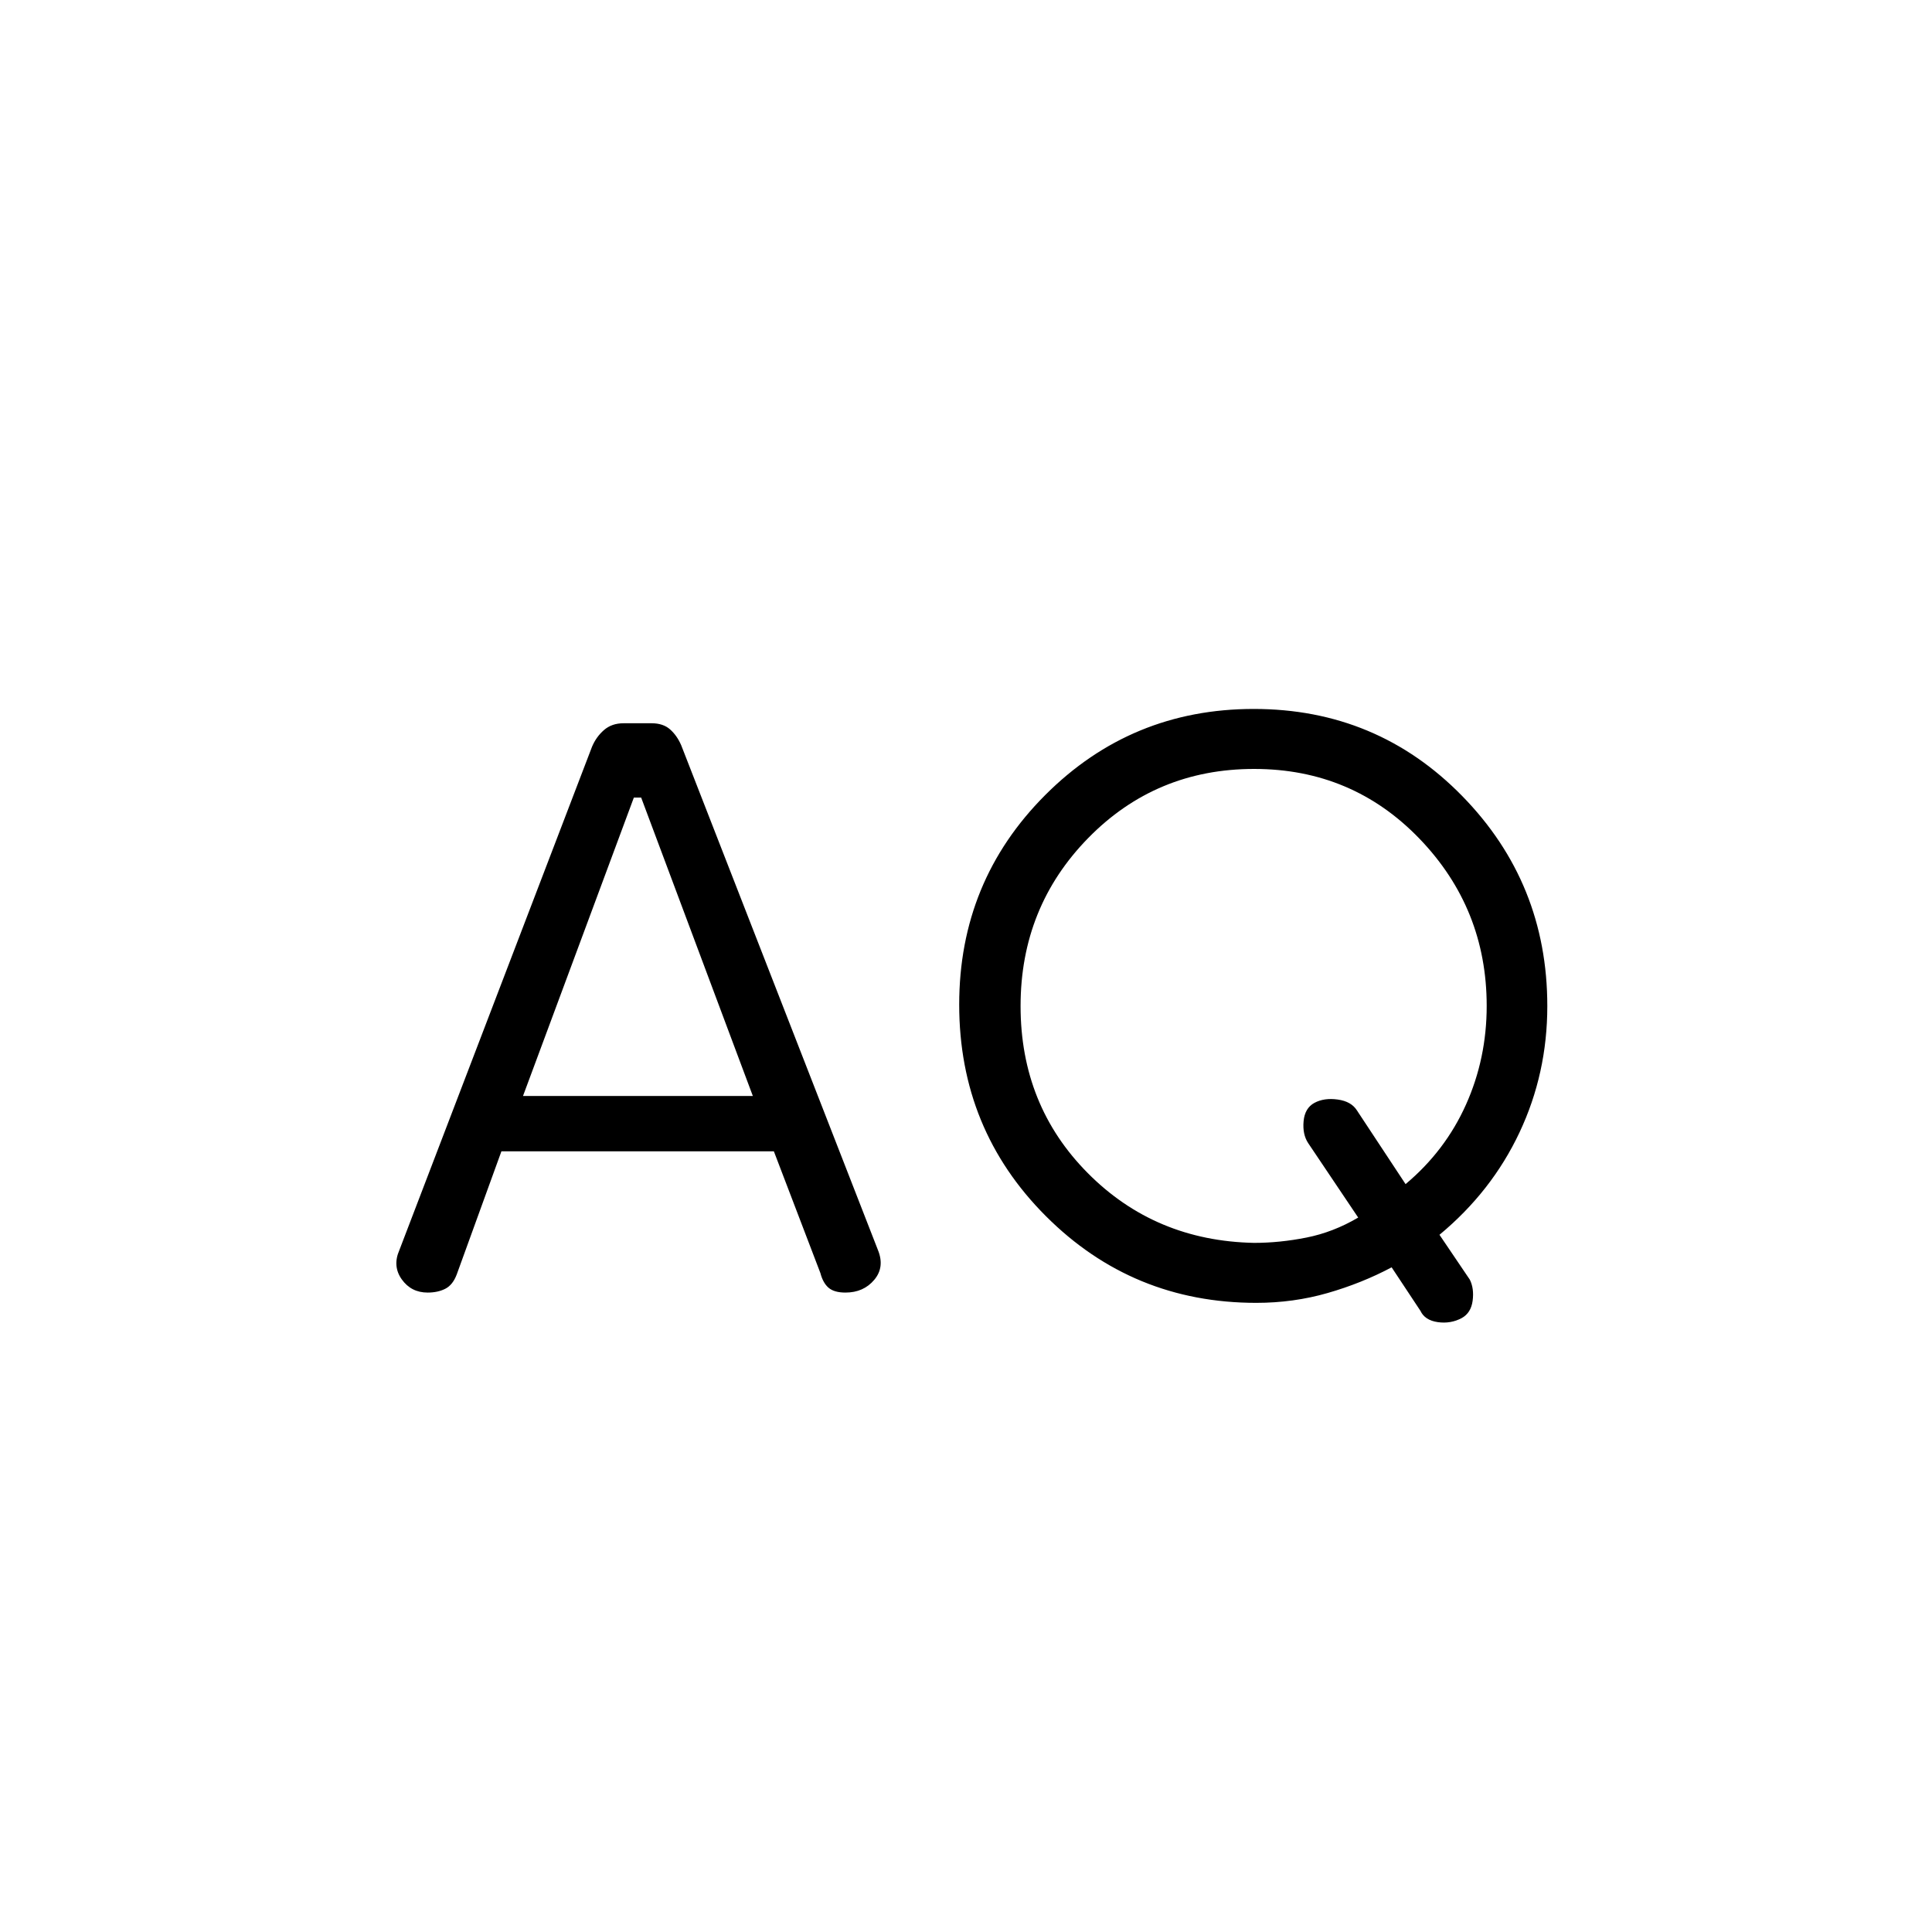 <svg xmlns="http://www.w3.org/2000/svg" height="20" viewBox="0 -960 960 960" width="20"><path d="M624.27-312.62q-61.51 0-104.58-43.09-43.07-43.1-43.07-105.11 0-61.3 42.72-104.1 42.73-42.81 103.64-42.81 61.23 0 103.55 43.23 42.32 43.24 42.32 104.4 0 33.48-13.82 62.81-13.82 29.34-39.76 50.85l15.08 22.29q2.19 4.42 1.4 10.46-.79 6.04-5.39 8.61-5.51 2.96-11.94 2.04-6.42-.92-8.61-5.61l-14.31-21.62q-14.85 7.89-31.82 12.77-16.98 4.88-35.41 4.88Zm-375.12-75.3-22.22 61.24q-1.97 5.18-5.67 7.06-3.71 1.89-8.77 1.89-8.18 0-12.86-6.56-4.67-6.57-1.21-14.47l95.76-250.21q2.06-4.89 5.93-8.27 3.88-3.38 9.75-3.38h13.92q5.76 0 9.21 3.08 3.45 3.08 5.51 7.88l97.72 250.73q3.51 8.55-1.81 14.87-5.31 6.33-14.32 6.33-5.56 0-8.35-2.37t-4.09-7.32l-23.12-60.5H249.15Zm373.98 45.5q12.75 0 26.04-2.64 13.29-2.63 25.71-9.94l-24.86-37q-2.87-4.35-2.27-10.88.6-6.54 5.4-9.12 4.81-2.58 11.54-1.65 6.73.92 9.56 5.4l24.17 36.63q19.7-16.5 30-39.46 10.31-22.97 10.31-49.07 0-48.4-33.38-83.09-33.39-34.68-82.18-34.68-48.82 0-82.44 34.33-33.61 34.33-33.61 83.5 0 49.34 33.4 83 33.41 33.67 82.61 34.67Zm-363.25-73h114.2l-55.49-148.27h-3.63l-55.08 148.27Z"/></svg>
